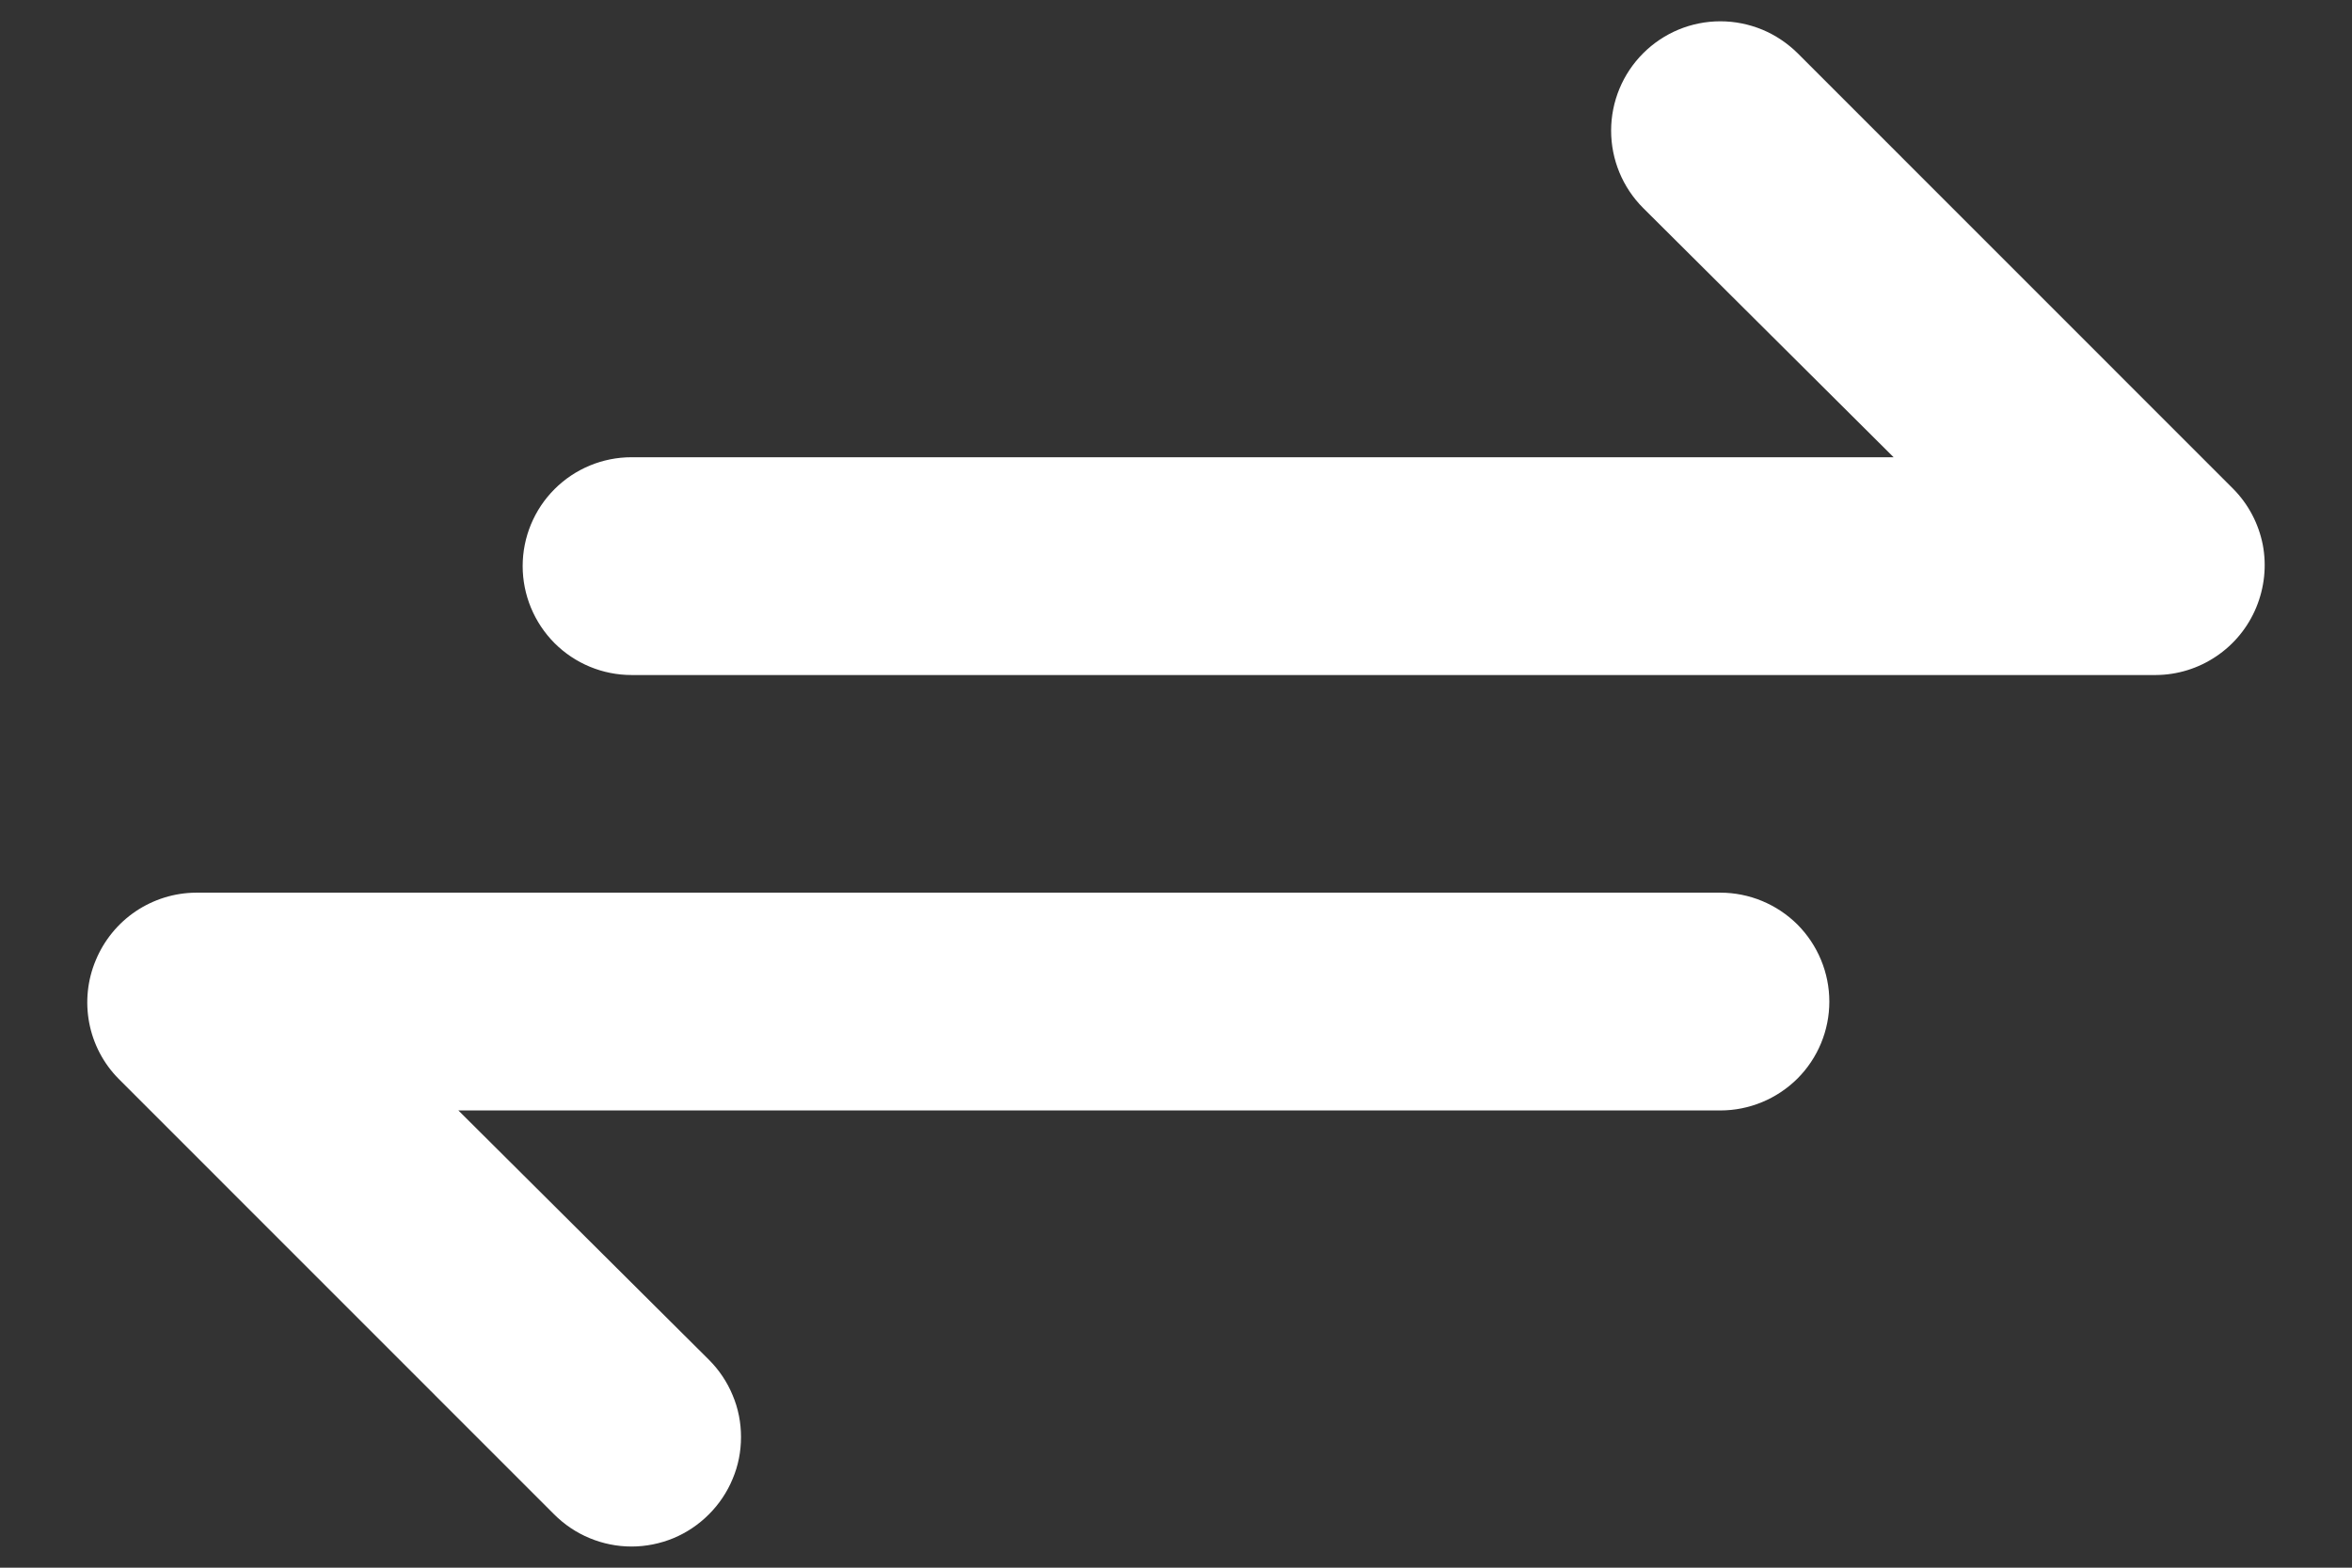 <svg width="18" height="12" viewBox="0 0 18 12" fill="none" xmlns="http://www.w3.org/2000/svg">
<rect x="0" y="0" width="18" height="12" fill="#333333" stroke="none"/>
<path d="M17.091 3.742L13.758 0.408C13.68 0.331 13.588 0.269 13.487 0.227C13.385 0.185 13.276 0.163 13.166 0.163C12.944 0.163 12.732 0.251 12.575 0.408C12.418 0.565 12.33 0.778 12.33 1C12.33 1.222 12.418 1.435 12.575 1.592L14.492 3.5H4.833C4.612 3.5 4.4 3.588 4.244 3.744C4.088 3.9 4 4.112 4 4.333C4 4.554 4.088 4.766 4.244 4.923C4.4 5.079 4.612 5.167 4.833 5.167H16.5C16.664 5.166 16.825 5.116 16.961 5.024C17.098 4.932 17.204 4.802 17.267 4.65C17.33 4.498 17.348 4.331 17.317 4.169C17.285 4.008 17.207 3.859 17.091 3.742ZM13.166 6.833H1.5C1.335 6.834 1.175 6.884 1.038 6.976C0.902 7.068 0.796 7.198 0.733 7.35C0.669 7.502 0.652 7.669 0.683 7.831C0.714 7.992 0.792 8.141 0.908 8.258L4.241 11.592C4.319 11.67 4.411 11.732 4.513 11.774C4.614 11.816 4.723 11.838 4.833 11.838C4.943 11.838 5.052 11.816 5.154 11.774C5.255 11.732 5.347 11.67 5.425 11.592C5.503 11.514 5.565 11.422 5.607 11.32C5.65 11.219 5.671 11.11 5.671 11C5.671 10.89 5.65 10.781 5.607 10.68C5.565 10.578 5.503 10.486 5.425 10.408L3.508 8.5H13.166C13.387 8.5 13.599 8.412 13.756 8.256C13.912 8.1 14 7.888 14 7.667C14 7.446 13.912 7.234 13.756 7.077C13.599 6.921 13.387 6.833 13.166 6.833Z" fill="white"/>
</svg>
